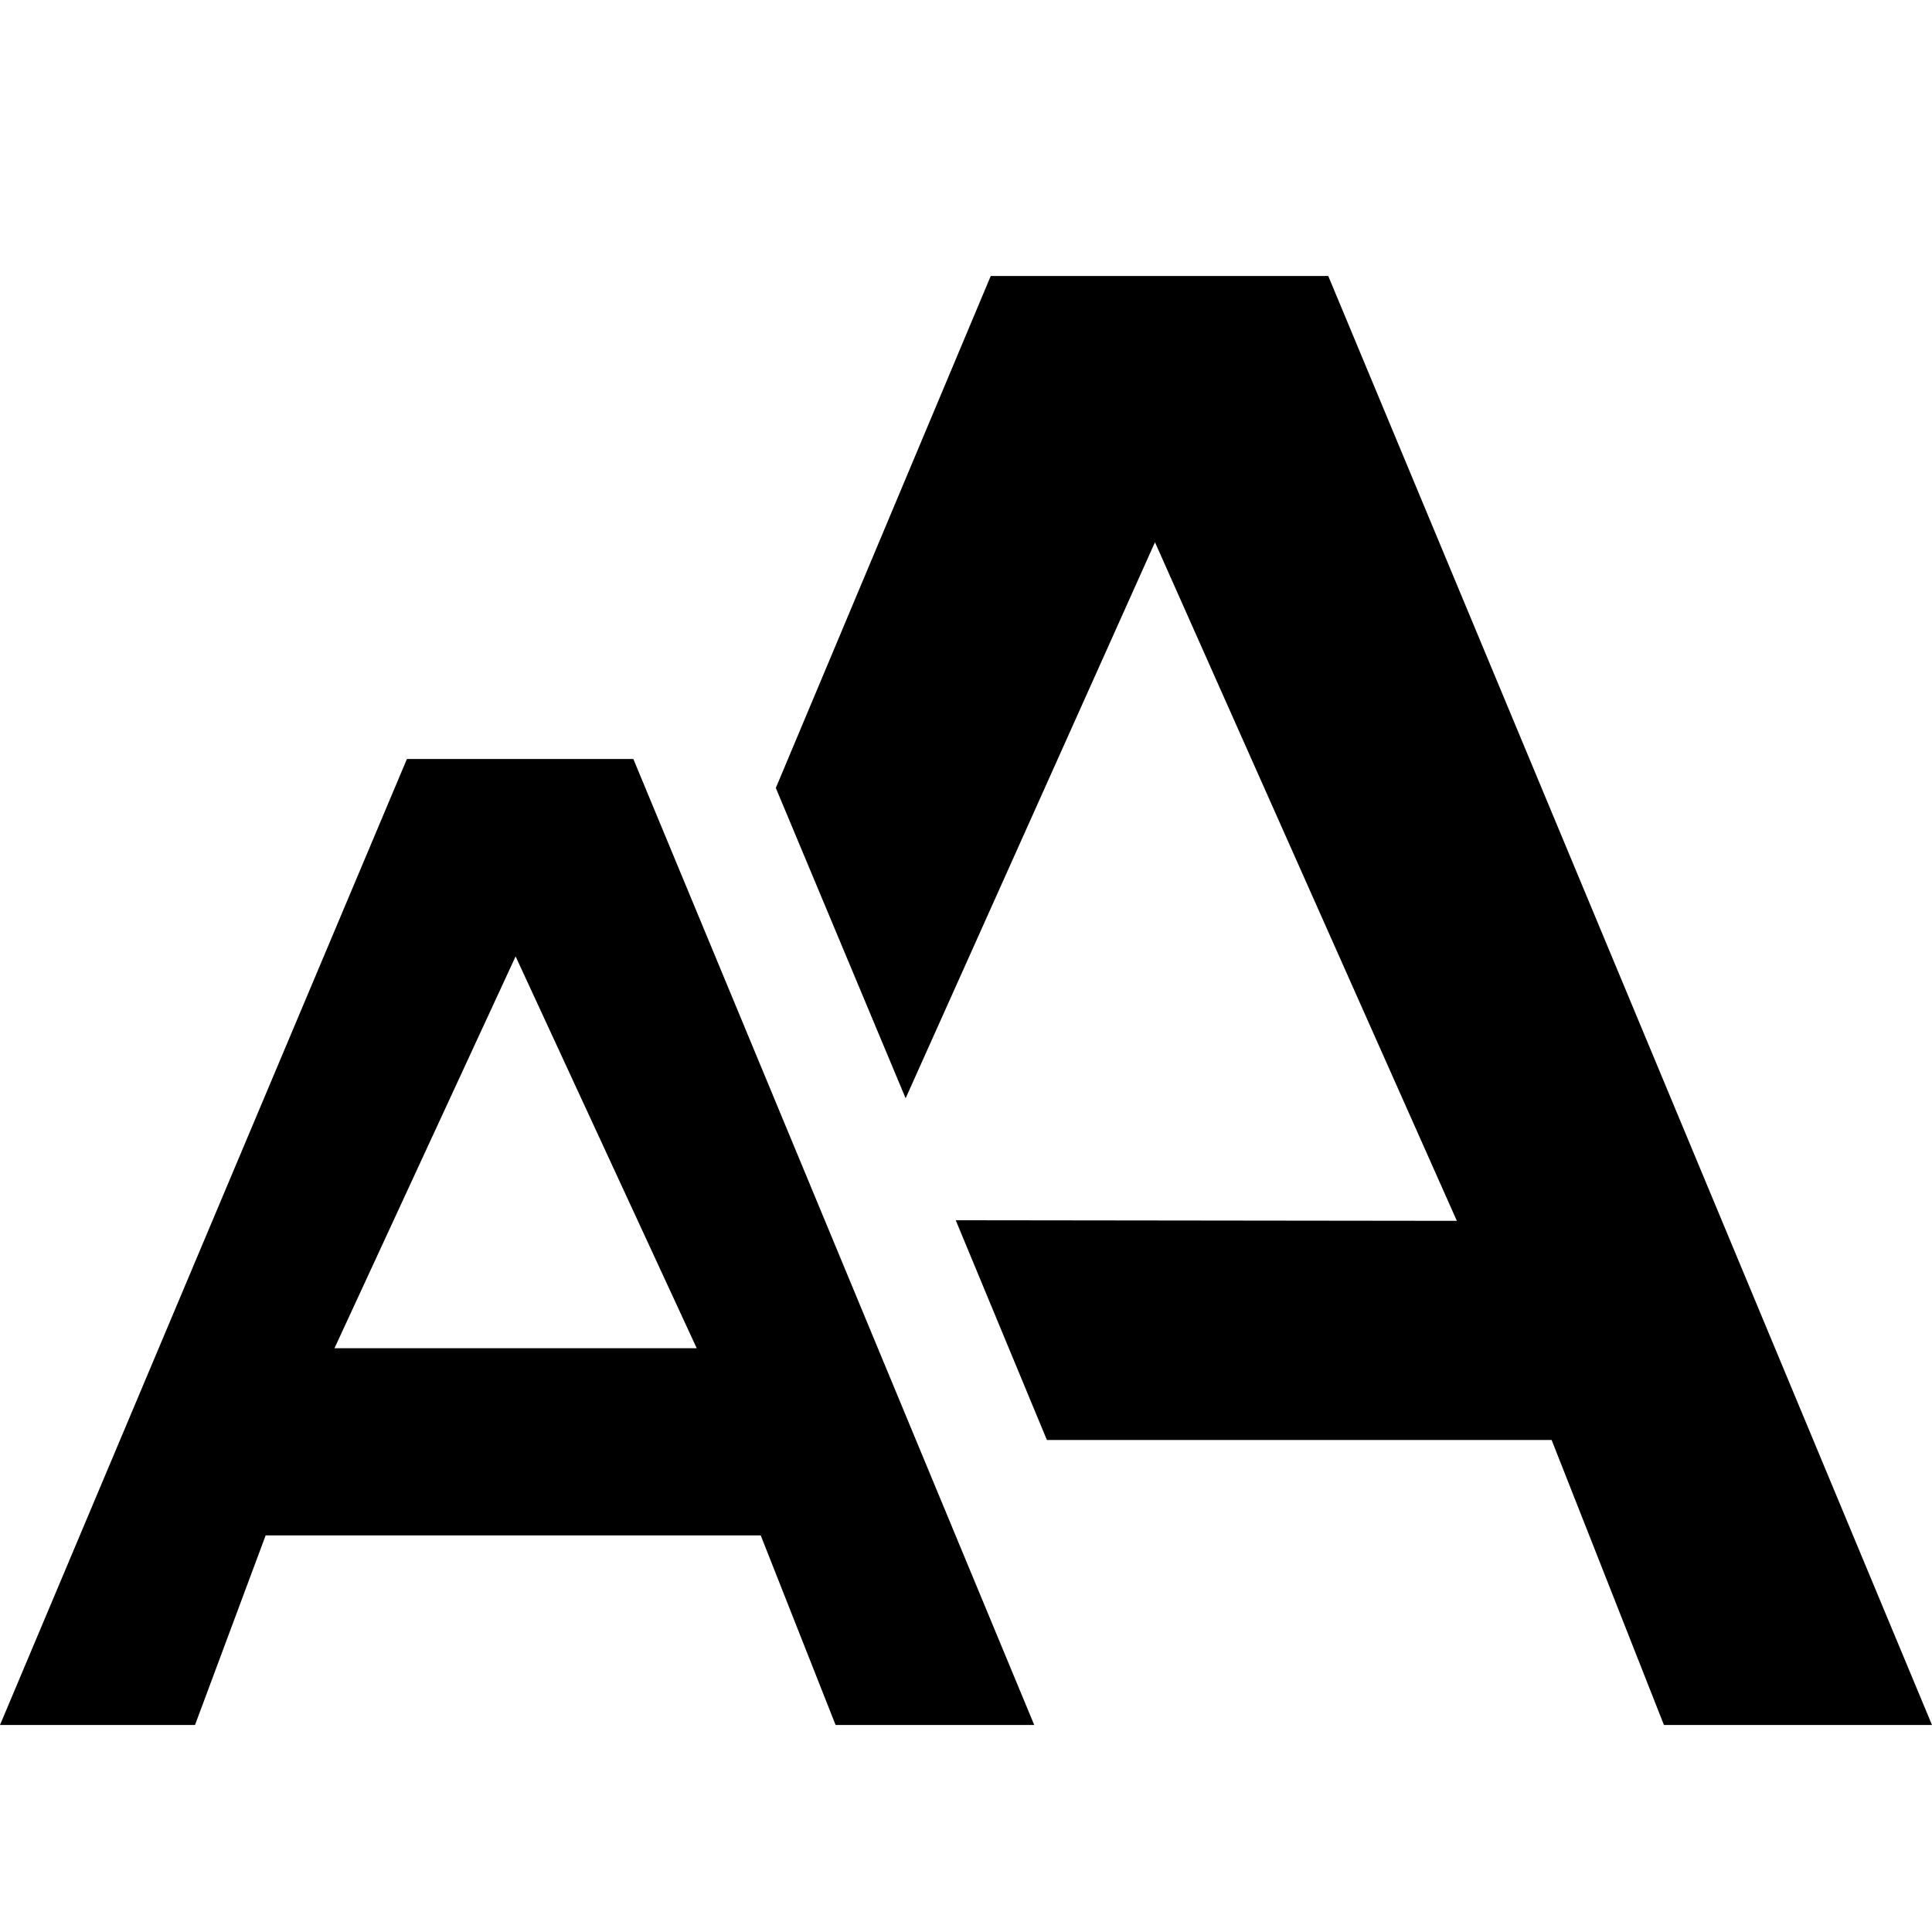 <svg viewBox="0 0 32 32" xmlns="http://www.w3.org/2000/svg"><path d="m22 4.571 10 24h-4.44l-1.86-4.72h-8.36l-1.51-3.64 8.3.01-5-11.24-4.13 9.21-2.15-5.14 3.56-8.48H22zm-11.51 8 6.64 16h-3.29l-1.24-3.14H4.4l-1.17 3.14H0l6.74-16h3.75zm-1.95 3.27-3 6.49h6l-3-6.49z" fill-rule="evenodd"/></svg>